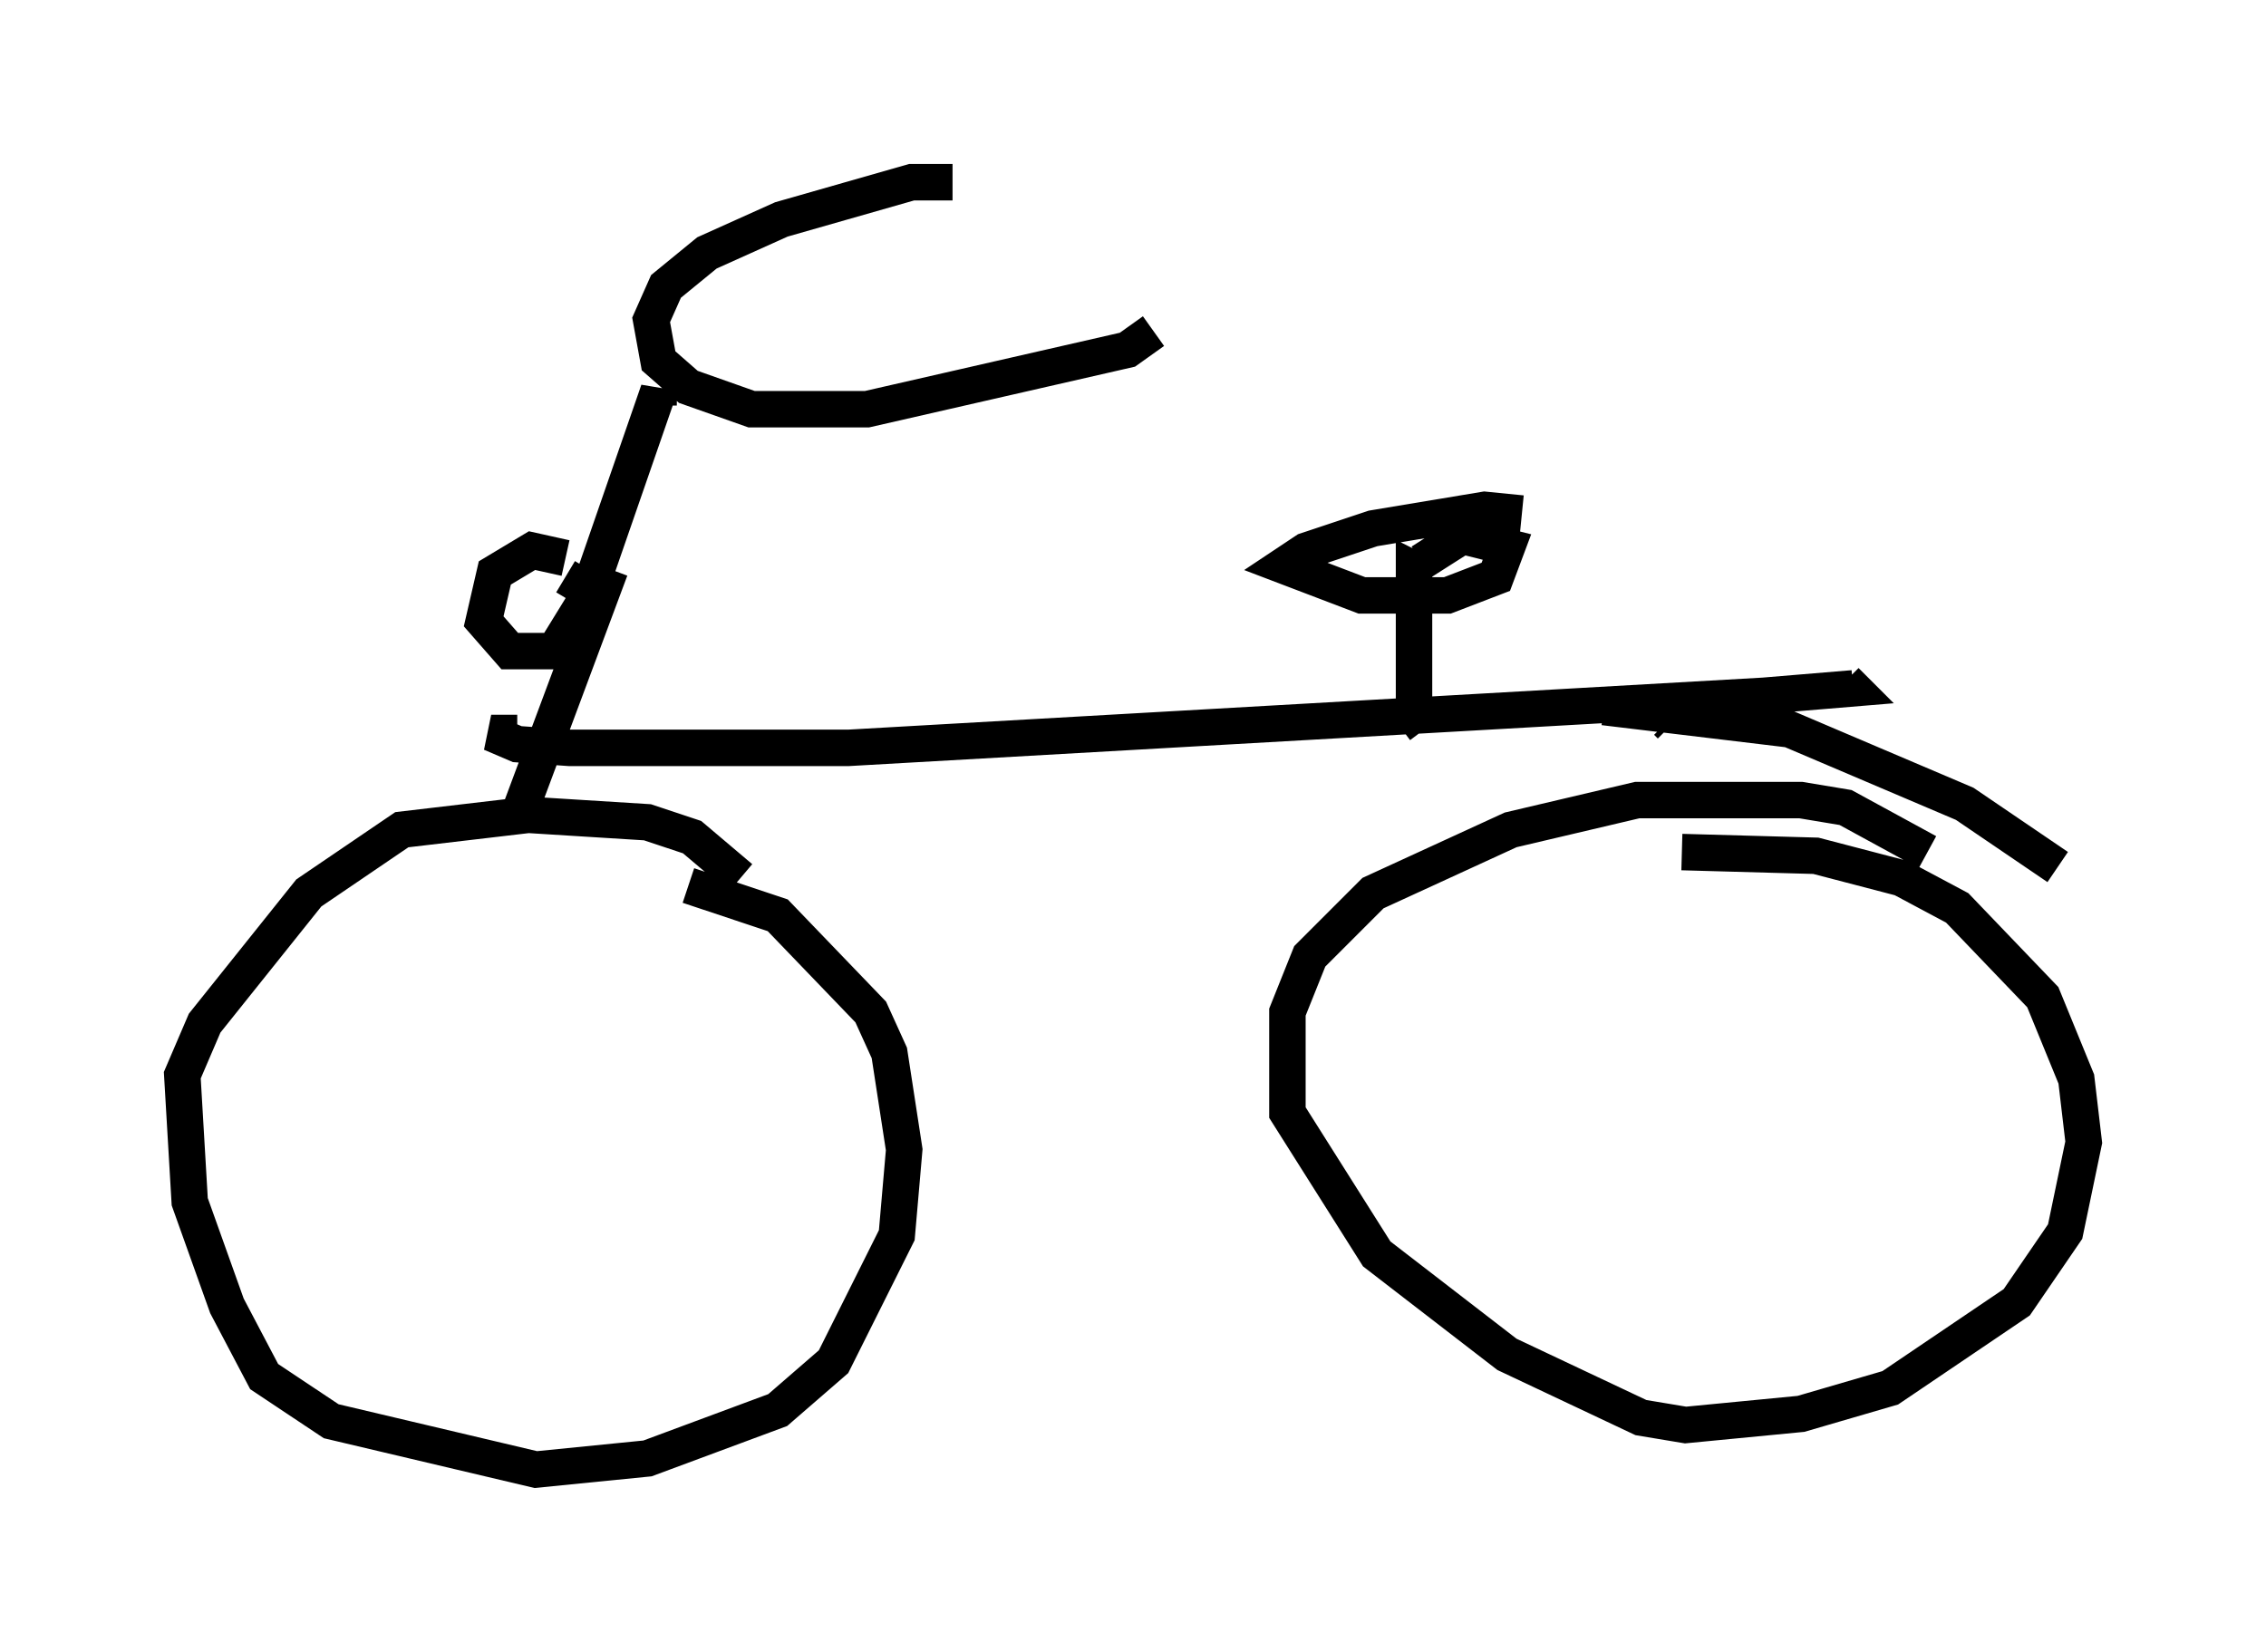 <?xml version="1.0" encoding="utf-8" ?>
<svg baseProfile="full" height="45.321" version="1.1" width="62.165" xmlns="http://www.w3.org/2000/svg" xmlns:ev="http://www.w3.org/2001/xml-events" xmlns:xlink="http://www.w3.org/1999/xlink"><defs /><rect fill="white" height="45.321" width="62.165" x="0" y="0" /><path d="M26.54, 5.51 m-0.408, -0.51 l-1.123, 0.0 -3.573, 1.021 l-2.042, 0.919 -1.123, 0.919 l-0.408, 0.919 0.204, 1.123 l0.817, 0.715 1.735, 0.613 l3.165, 0.0 7.146, -1.633 l0.715, -0.51 m-13.577, 2.042 l0.0, -0.408 -1.838, 5.308 l-0.102, 0.408 0.306, 0.0 m-0.919, -1.123 l-0.919, -0.204 -1.021, 0.613 l-0.306, 1.327 0.715, 0.817 l1.225, 0.0 0.817, -1.327 l0.0, -0.408 -0.51, -0.306 m1.225, -0.204 l-2.552, 6.84 m6.125, 1.633 l-1.327, -1.123 -1.225, -0.408 l-3.267, -0.204 -3.471, 0.408 l-2.552, 1.735 -2.858, 3.573 l-0.613, 1.429 0.204, 3.471 l1.021, 2.858 1.021, 1.94 l1.838, 1.225 5.615, 1.327 l3.063, -0.306 3.573, -1.327 l1.531, -1.327 1.735, -3.471 l0.204, -2.348 -0.408, -2.654 l-0.51, -1.123 -2.552, -2.654 l-2.45, -0.817 m-4.696, -4.185 l-0.715, 0.0 0.715, 0.306 l1.429, 0.102 7.656, 0.0 l25.113, -1.429 2.45, -0.204 l-0.204, -0.204 m-12.25, 1.225 l0.408, -0.306 0.0, -3.981 l0.408, 0.204 m2.552, -1.735 l-1.021, -0.102 -3.063, 0.51 l-1.838, 0.613 -0.613, 0.408 l2.144, 0.817 2.348, 0.0 l1.327, -0.51 0.306, -0.817 l-1.225, -0.306 -1.123, 0.715 m6.84, 4.492 l-0.102, -0.102 m-1.735, -0.408 l5.104, 0.613 4.798, 2.042 l2.552, 1.735 m-3.573, -0.408 l-2.246, -1.225 -1.225, -0.204 l-4.492, 0.0 -3.471, 0.817 l-3.777, 1.735 -1.735, 1.735 l-0.613, 1.531 0.0, 2.756 l2.45, 3.879 3.573, 2.756 l3.675, 1.735 1.225, 0.204 l3.165, -0.306 2.45, -0.715 l3.471, -2.348 1.327, -1.94 l0.51, -2.45 -0.204, -1.735 l-0.919, -2.246 -2.348, -2.45 l-1.531, -0.817 -2.348, -0.613 l-3.675, -0.102 " fill="none" stroke="black" stroke-width="1" /></svg>